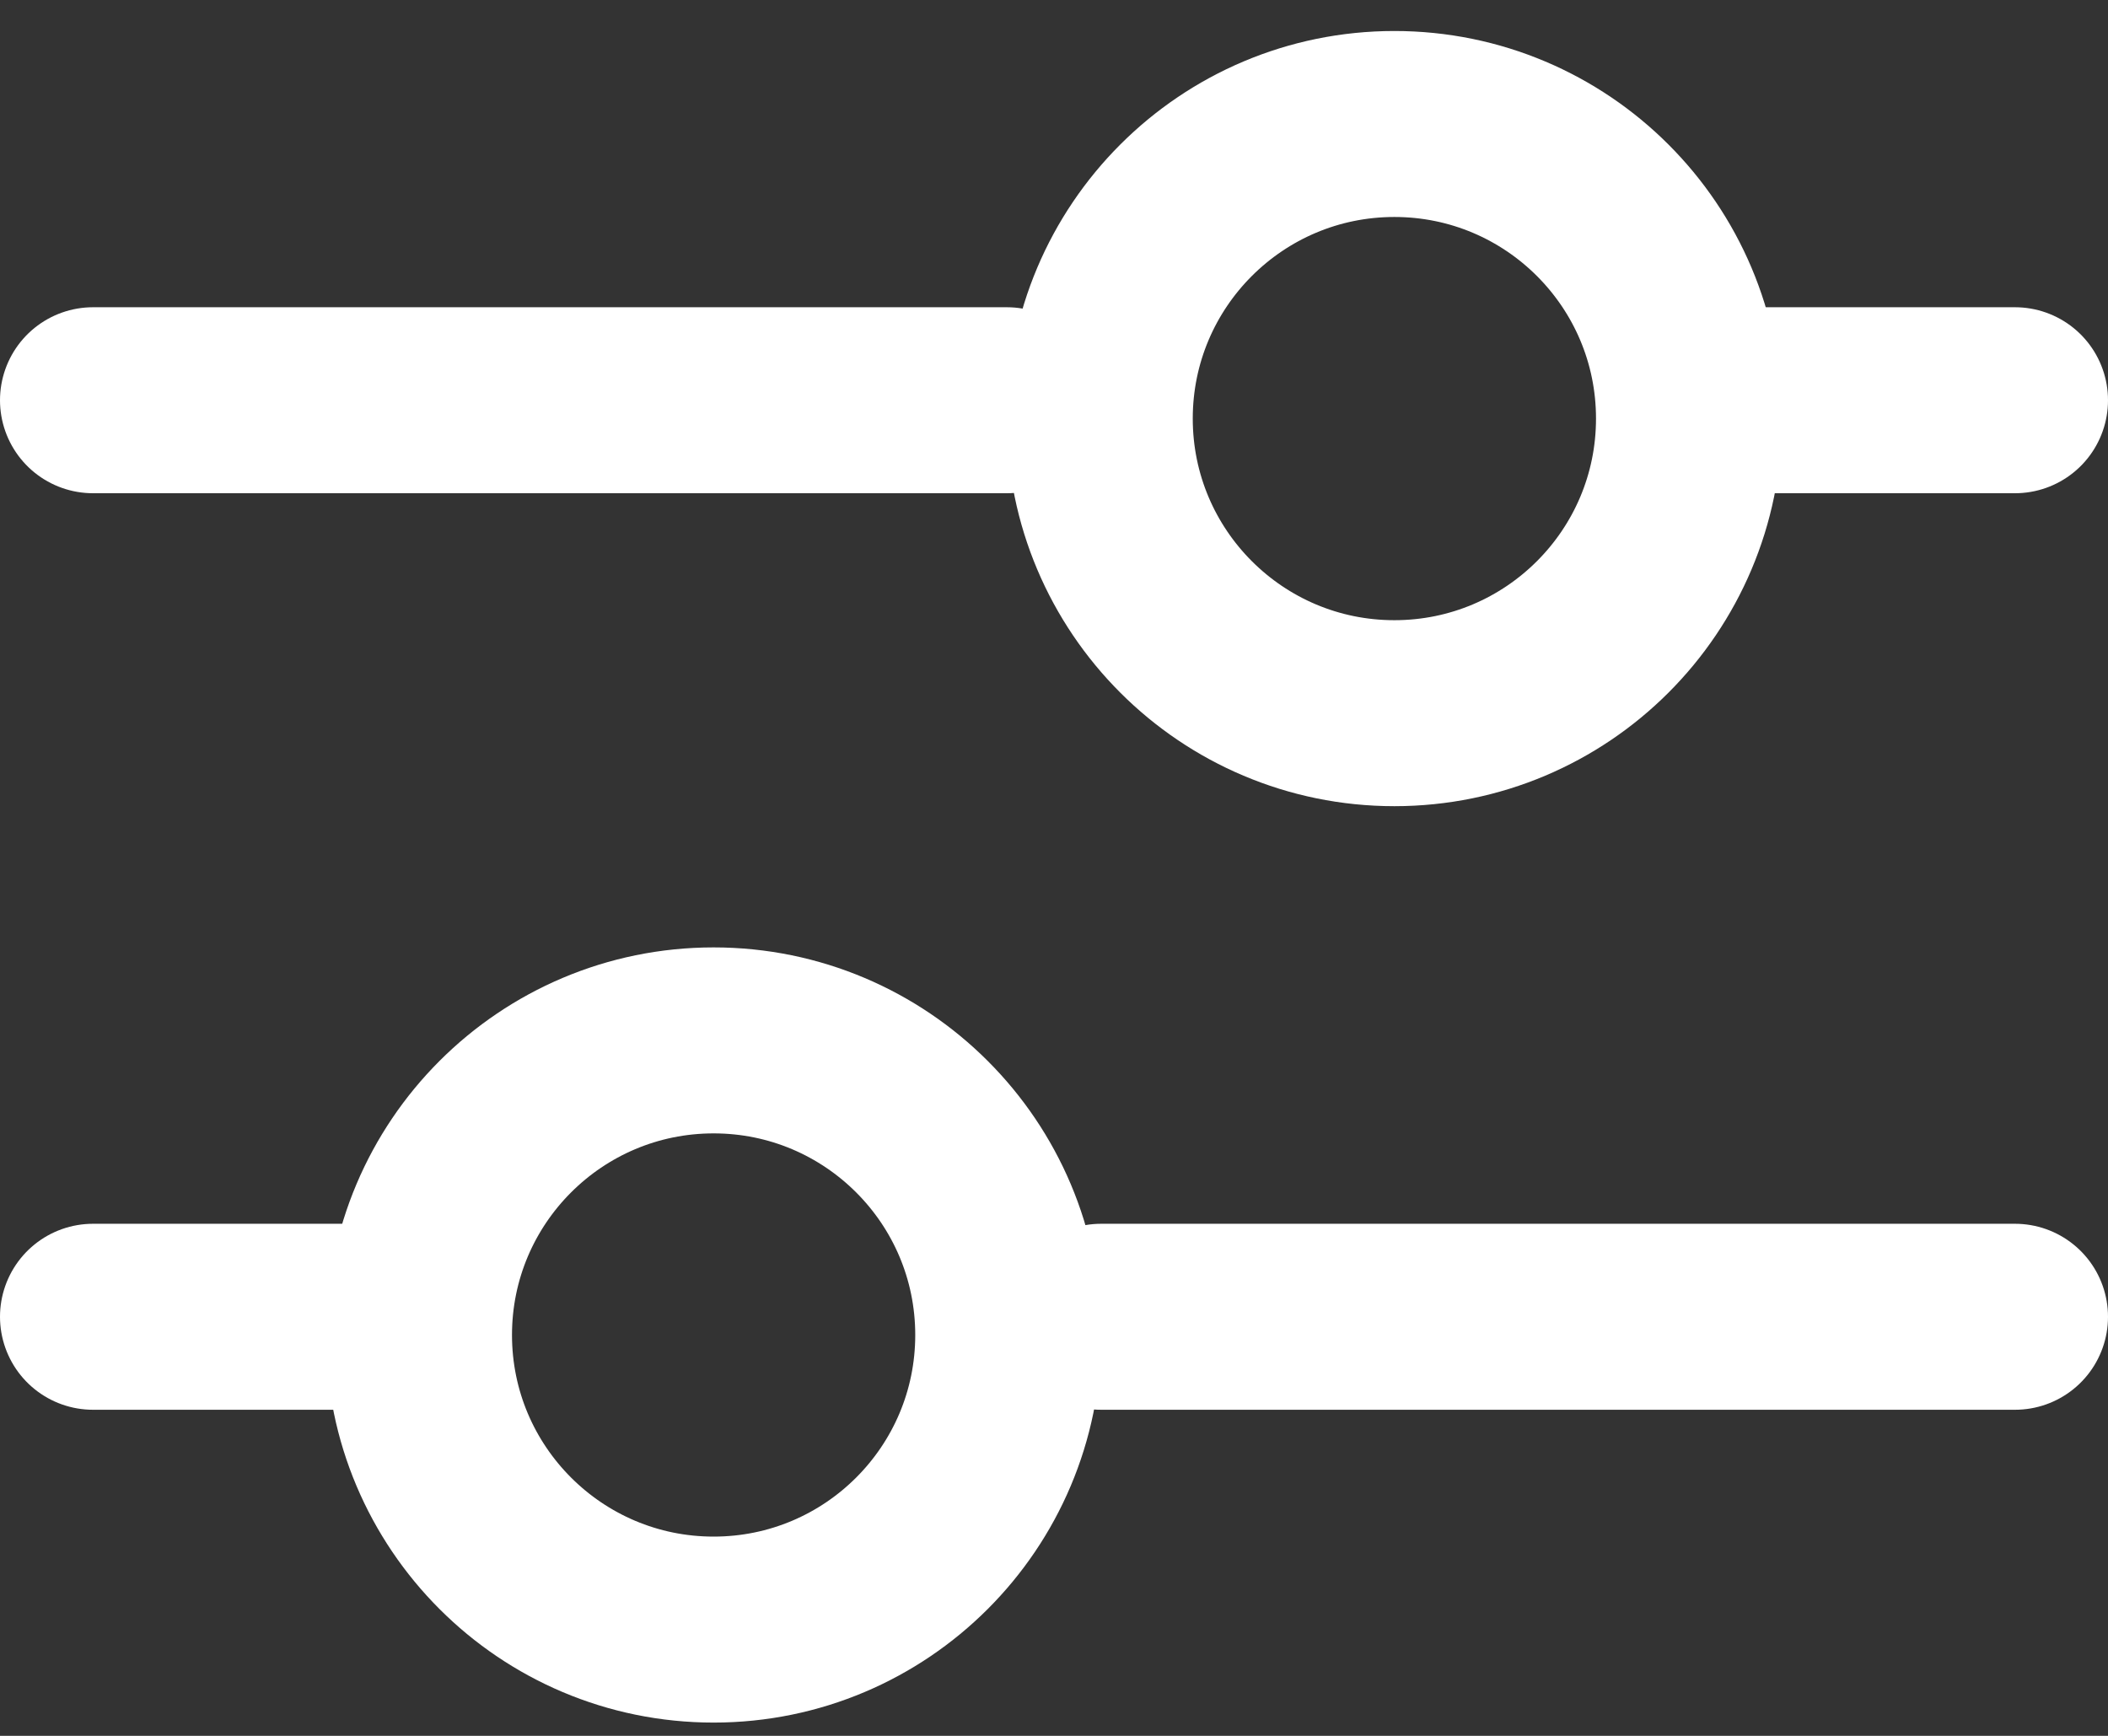 <svg width="17" height="14" viewBox="0 0 17 14" fill="none" xmlns="http://www.w3.org/2000/svg">
<rect x="0" y="0" width="17" height="14" fill="#333333" stroke="none"/>
<line x1="16.25" y1="10.62" x2="8.88" y2="10.62" stroke="white" stroke-width="1.5" stroke-linecap="round"/>
<circle cx="5.755" cy="10.767" r="2.376" transform="rotate(-180 5.755 10.767)" stroke="white" stroke-width="1.5" stroke-linecap="round"/>
<line x1="2.946" y1="10.62" x2="0.75" y2="10.62" stroke="white" stroke-width="1.5" stroke-linecap="round"/>
<line x1="0.75" y1="-0.75" x2="8.12" y2="-0.75" transform="matrix(1 0 0 -1 0 2.478)" stroke="white" stroke-width="1.5" stroke-linecap="round"/>
<circle r="2.376" transform="matrix(1 -8.74228e-08 -8.74228e-08 -1 11.245 3.376)" stroke="white" stroke-width="1.5" stroke-linecap="round"/>
<line x1="0.75" y1="-0.75" x2="2.946" y2="-0.75" transform="matrix(1 -8.74228e-08 -8.74228e-08 -1 13.304 2.478)" stroke="white" stroke-width="1.5" stroke-linecap="round"/>
</svg>
